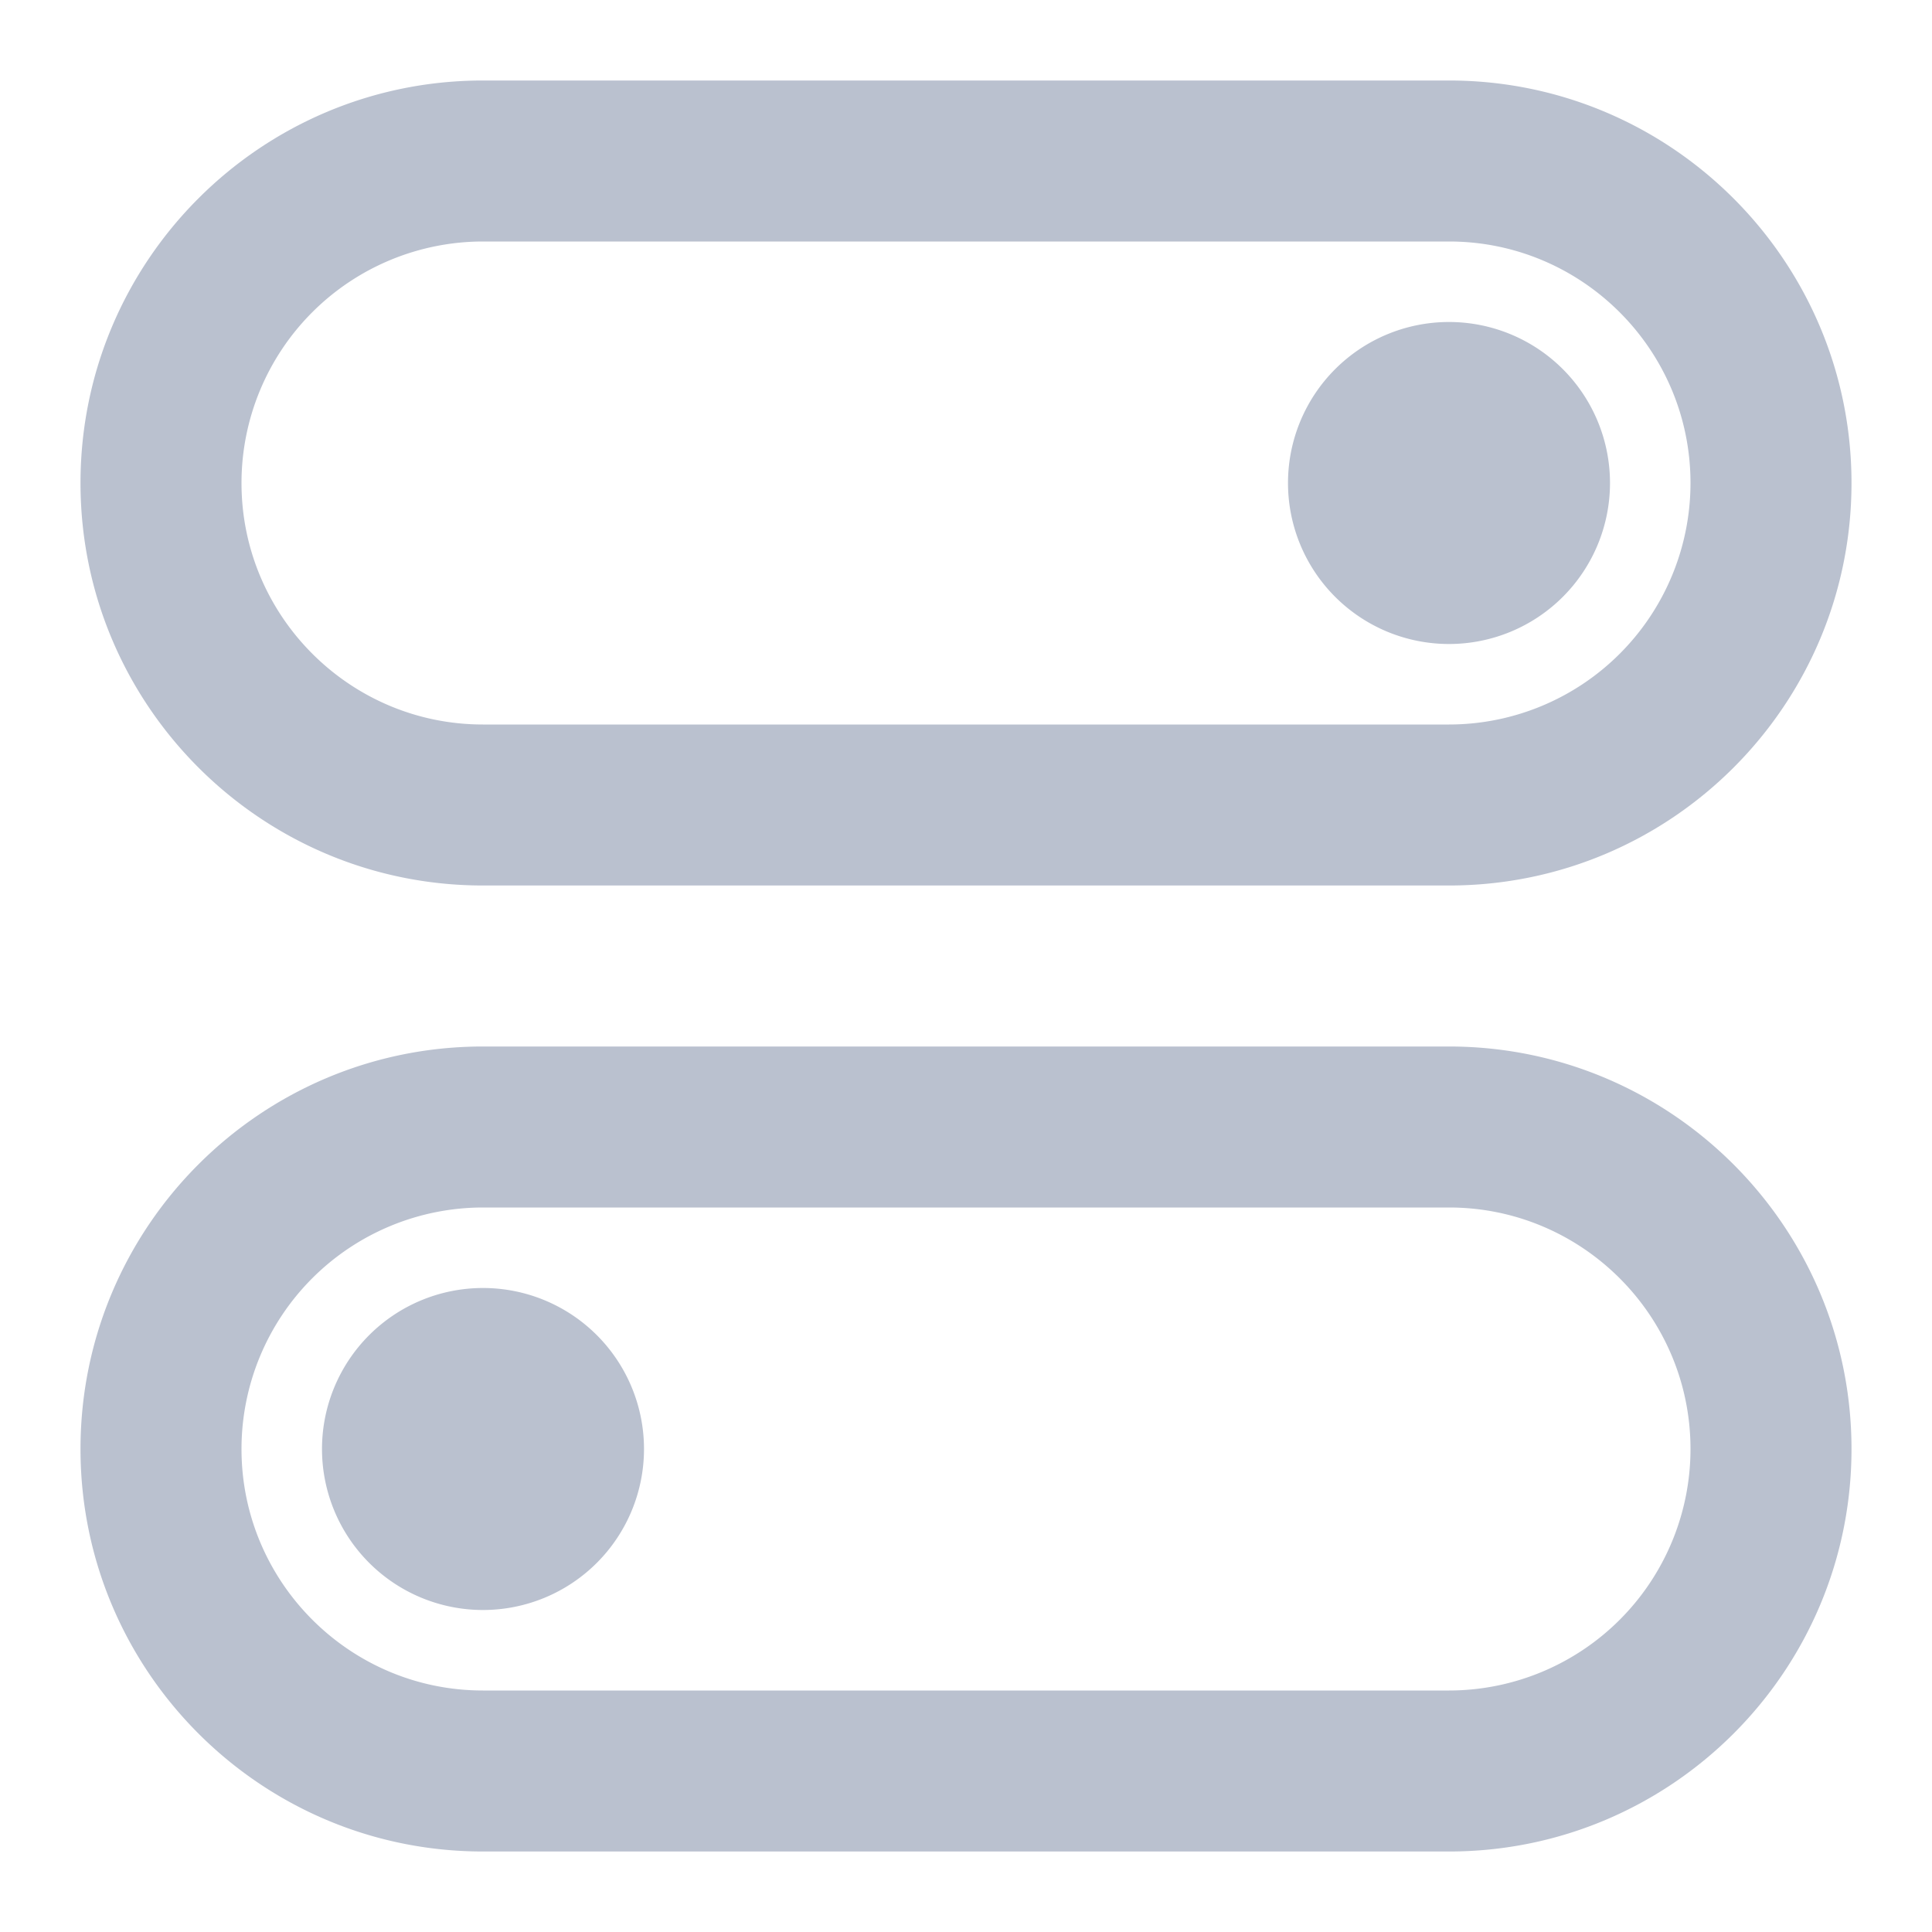 <?xml version="1.0" standalone="no"?><!DOCTYPE svg PUBLIC "-//W3C//DTD SVG 1.1//EN" "http://www.w3.org/Graphics/SVG/1.1/DTD/svg11.dtd"><svg t="1697785690217" class="icon" viewBox="0 0 1024 1024" version="1.1" xmlns="http://www.w3.org/2000/svg" p-id="6213" xmlns:xlink="http://www.w3.org/1999/xlink" width="200" height="200"><path d="M42.667 256C42.667 138.197 138.24 42.667 255.957 42.667h512.085C885.76 42.667 981.333 138.304 981.333 256c0 117.803-95.573 213.333-213.291 213.333H255.957C138.24 469.333 42.667 373.696 42.667 256z m85.333 0c0 70.571 57.387 128 127.957 128h512.085A128.043 128.043 0 0 0 896 256c0-70.571-57.387-128-127.957-128H255.957A128.043 128.043 0 0 0 128 256zM42.667 768c0-117.803 95.573-213.333 213.291-213.333h512.085C885.76 554.667 981.333 650.304 981.333 768c0 117.803-95.573 213.333-213.291 213.333H255.957C138.24 981.333 42.667 885.696 42.667 768z m85.333 0c0 70.571 57.387 128 127.957 128h512.085A128.043 128.043 0 0 0 896 768c0-70.571-57.387-128-127.957-128H255.957A128.043 128.043 0 0 0 128 768z m128 85.333a85.333 85.333 0 1 1 0-170.667 85.333 85.333 0 0 1 0 170.667z m512-512a85.333 85.333 0 1 1 0-170.667 85.333 85.333 0 0 1 0 170.667z" fill="#bac1cf" p-id="6214"></path></svg>
